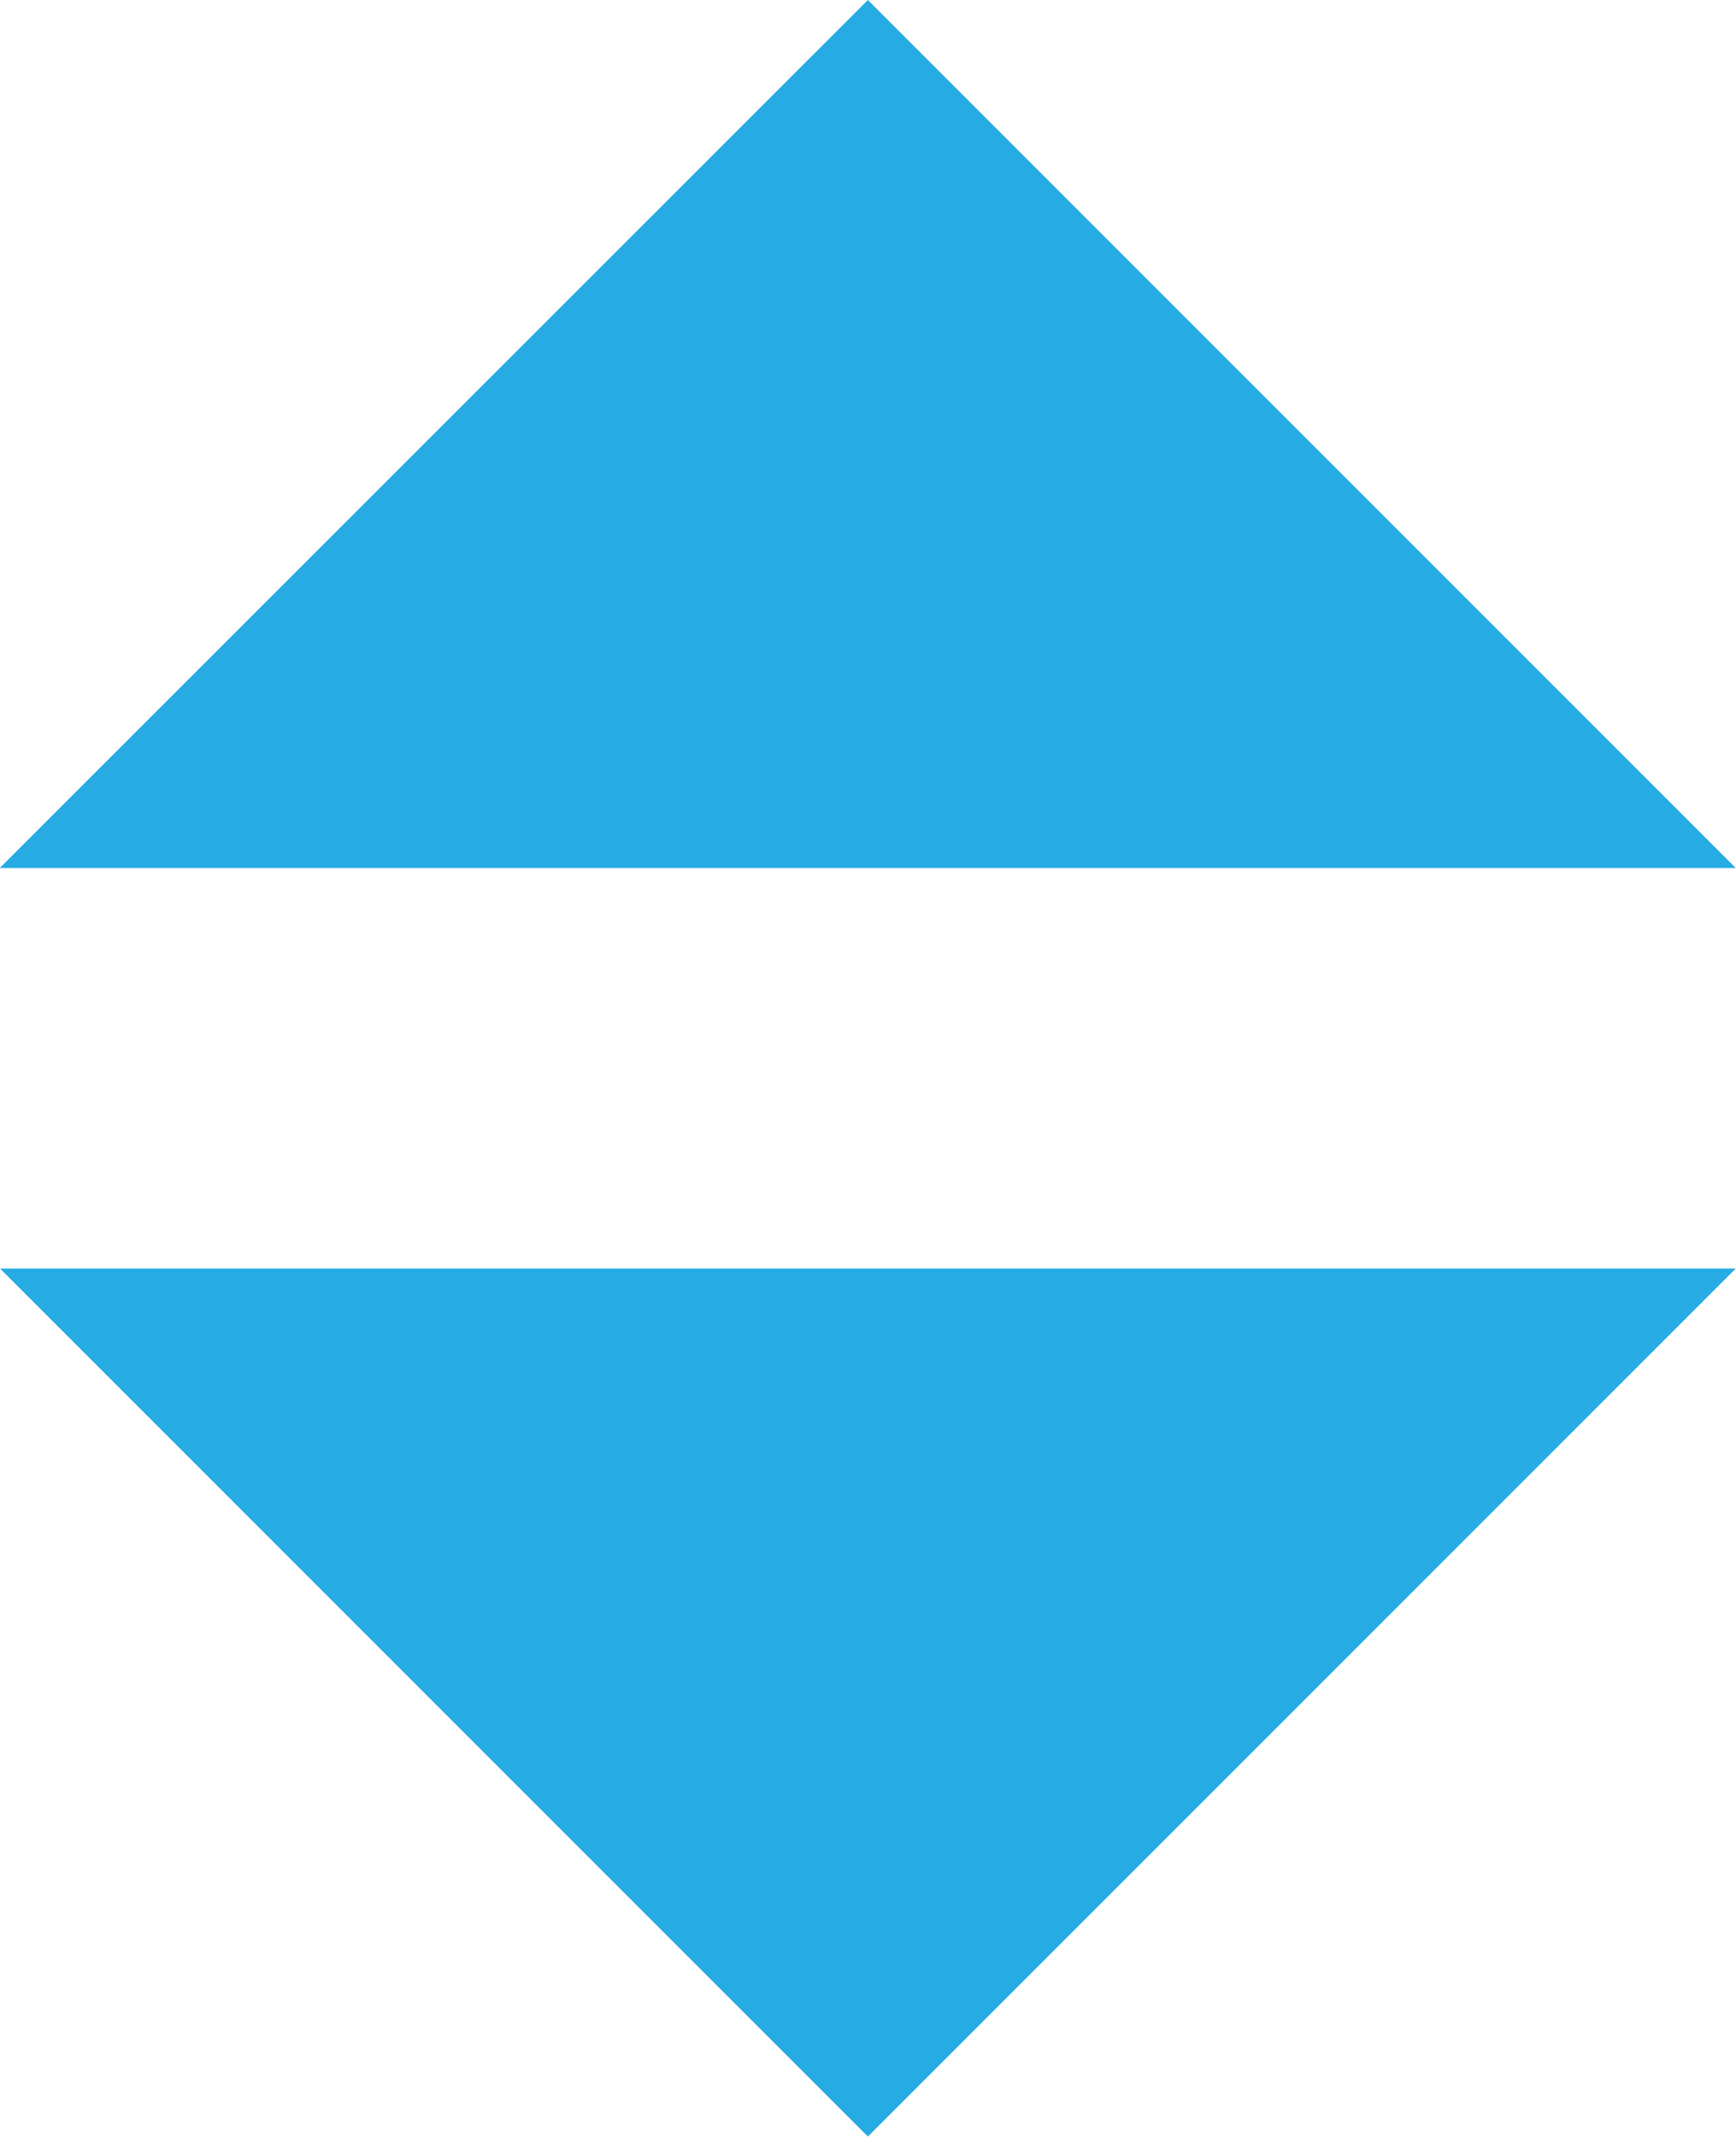 <svg xmlns="http://www.w3.org/2000/svg" width="7.049" height="8.675" viewBox="0 0 7.049 8.675">
  <g id="Group_1755" data-name="Group 1755" transform="translate(-142.621 -551.783)">
    <path id="Path_1484" data-name="Path 1484" d="M-938.469,881.337l3.524,3.524,3.524-3.524Z" transform="translate(1081.09 -324.404)" fill="#26abe2"/>
    <path id="Path_1486" data-name="Path 1486" d="M0,0,3.524,3.524,7.049,0Z" transform="translate(149.669 555.307) rotate(180)" fill="#26abe2"/>
  </g>
</svg>
